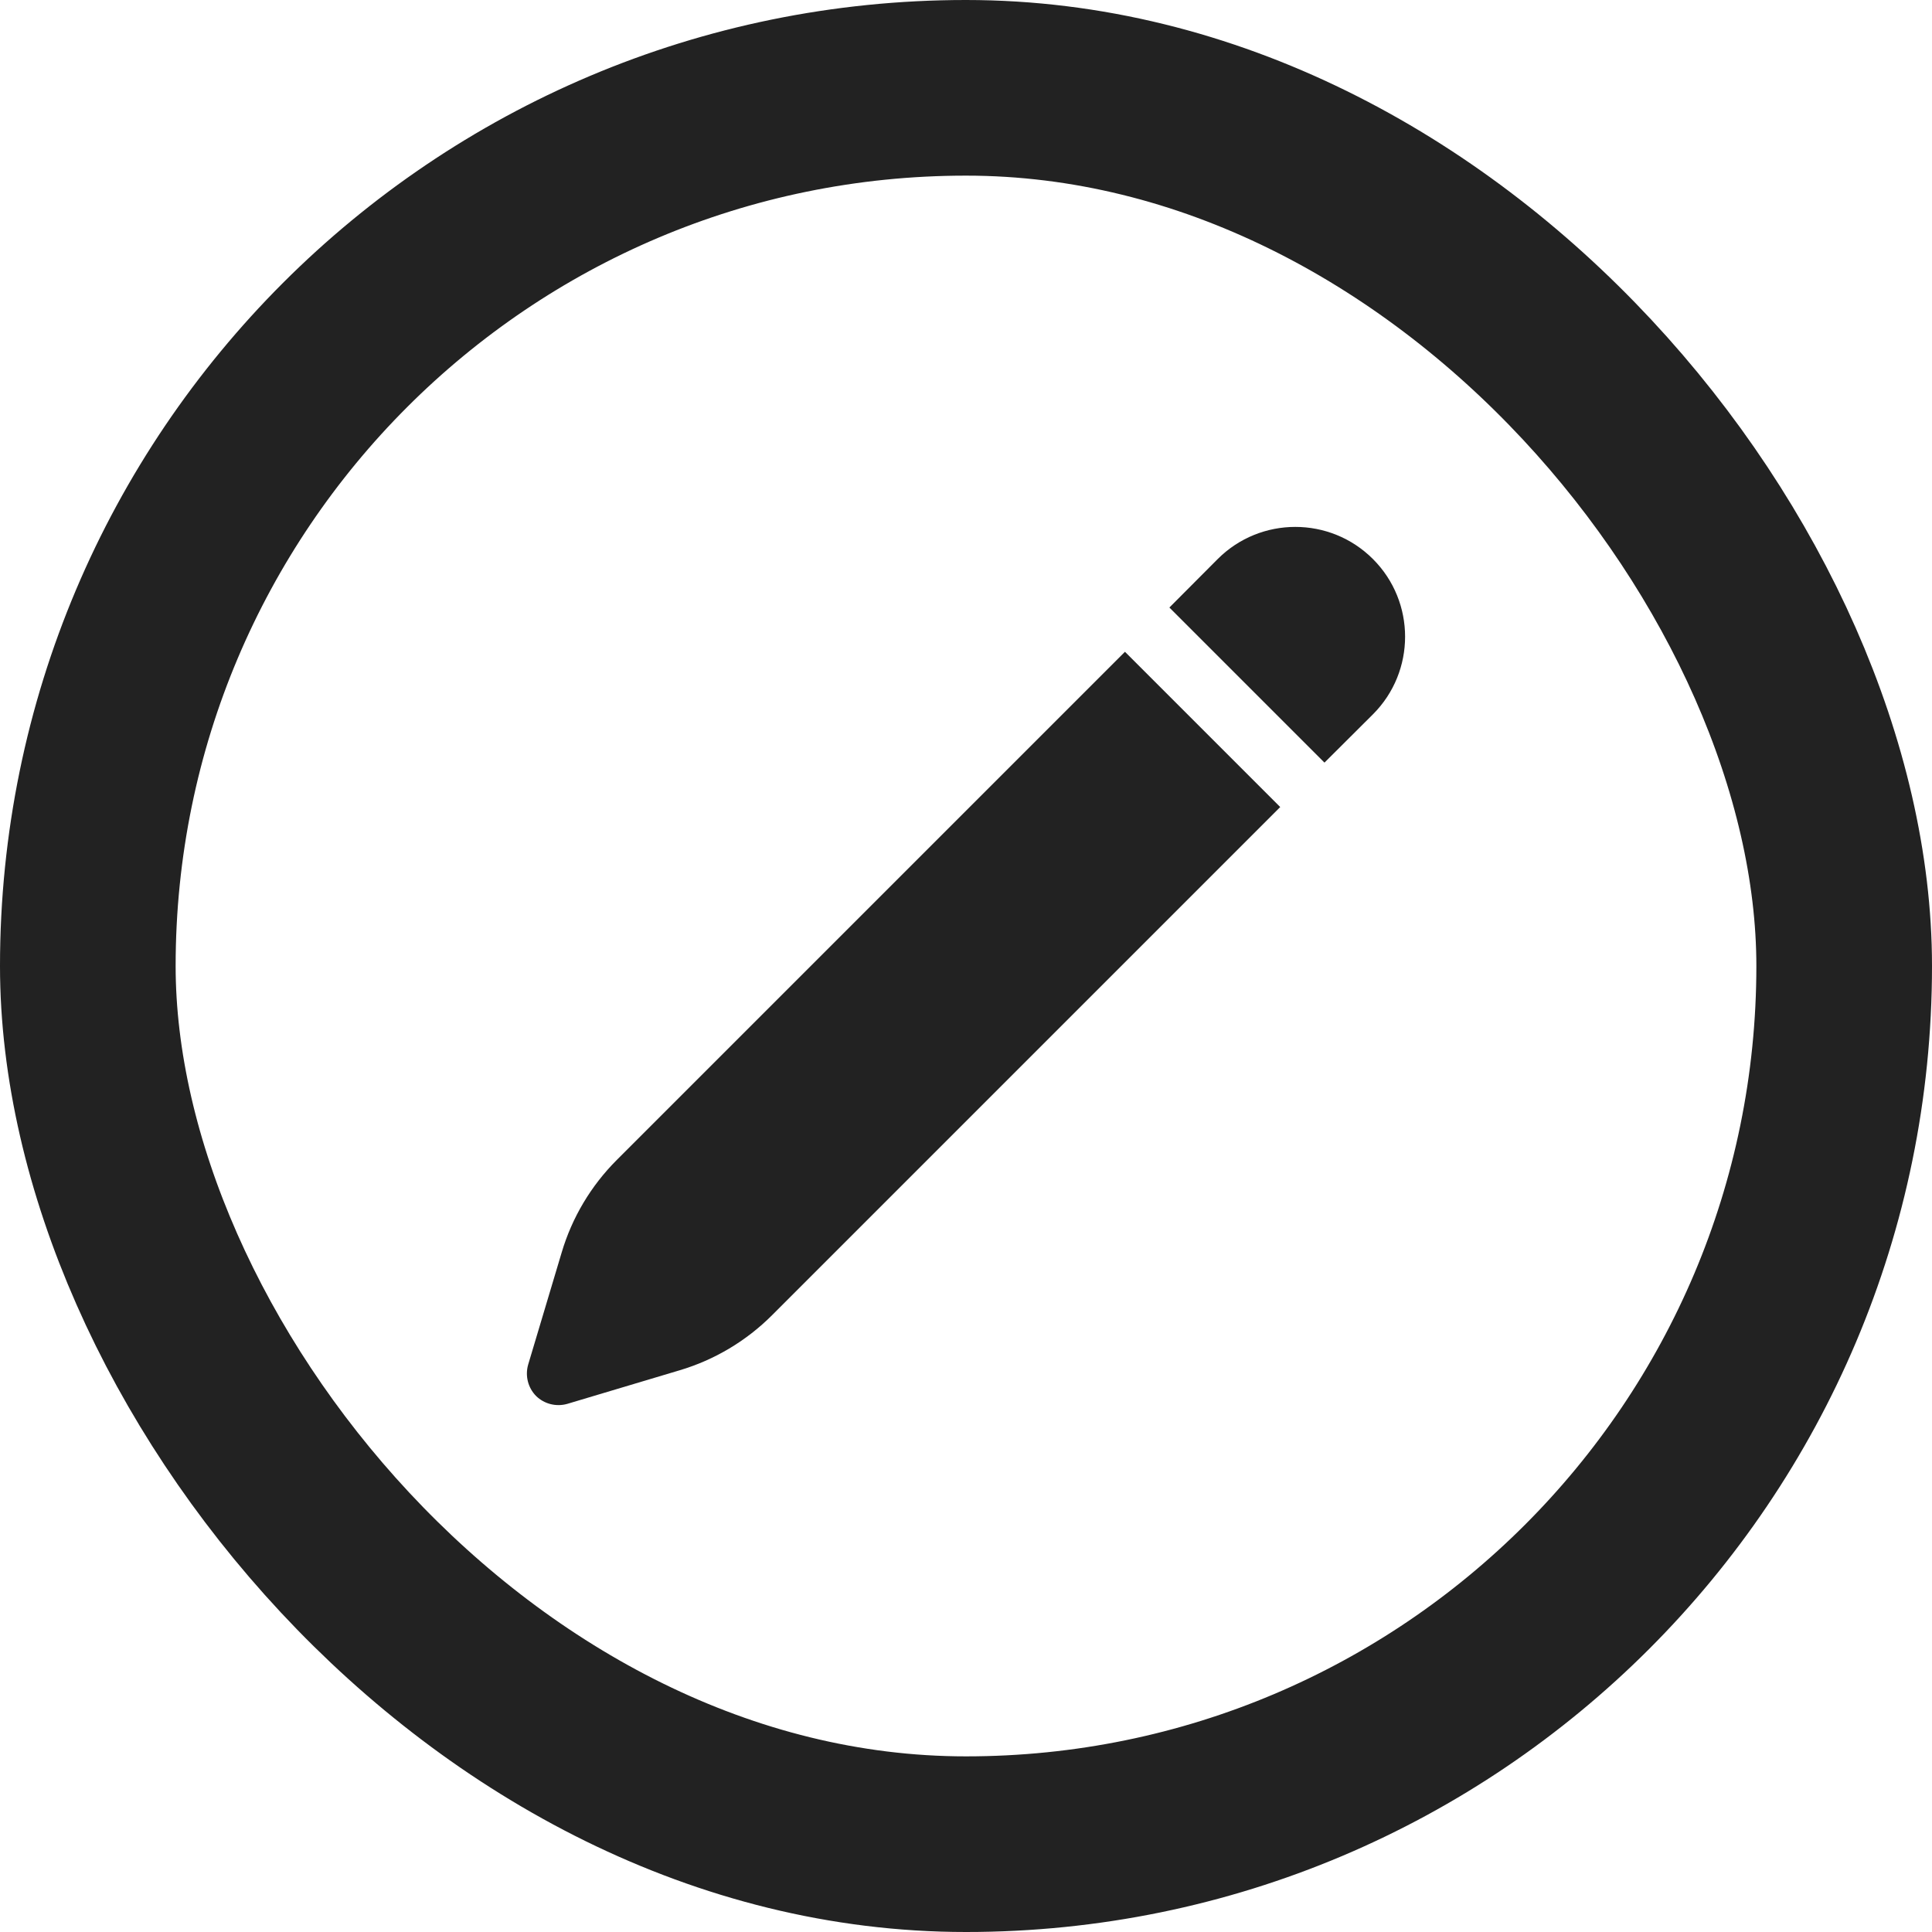 <svg width="11" height="11" viewBox="0 0 11 11" fill="none" xmlns="http://www.w3.org/2000/svg">
<path d="M7.817 3.183C7.573 2.939 7.177 2.939 6.933 3.183L6.658 3.459L7.541 4.342L7.817 4.067C8.061 3.823 8.061 3.427 7.817 3.183Z" fill="#222222"/>
<path d="M7.289 4.595L6.405 3.711L3.512 6.604C3.365 6.751 3.257 6.932 3.198 7.131L3.007 7.77C2.989 7.833 3.006 7.901 3.052 7.948C3.099 7.994 3.167 8.011 3.23 7.993L3.869 7.802C4.068 7.743 4.249 7.635 4.396 7.488L7.289 4.595Z" fill="#222222"/>
<rect x="0.5" y="0.5" width="10" height="10" rx="5" stroke="#222222"/>
</svg>
